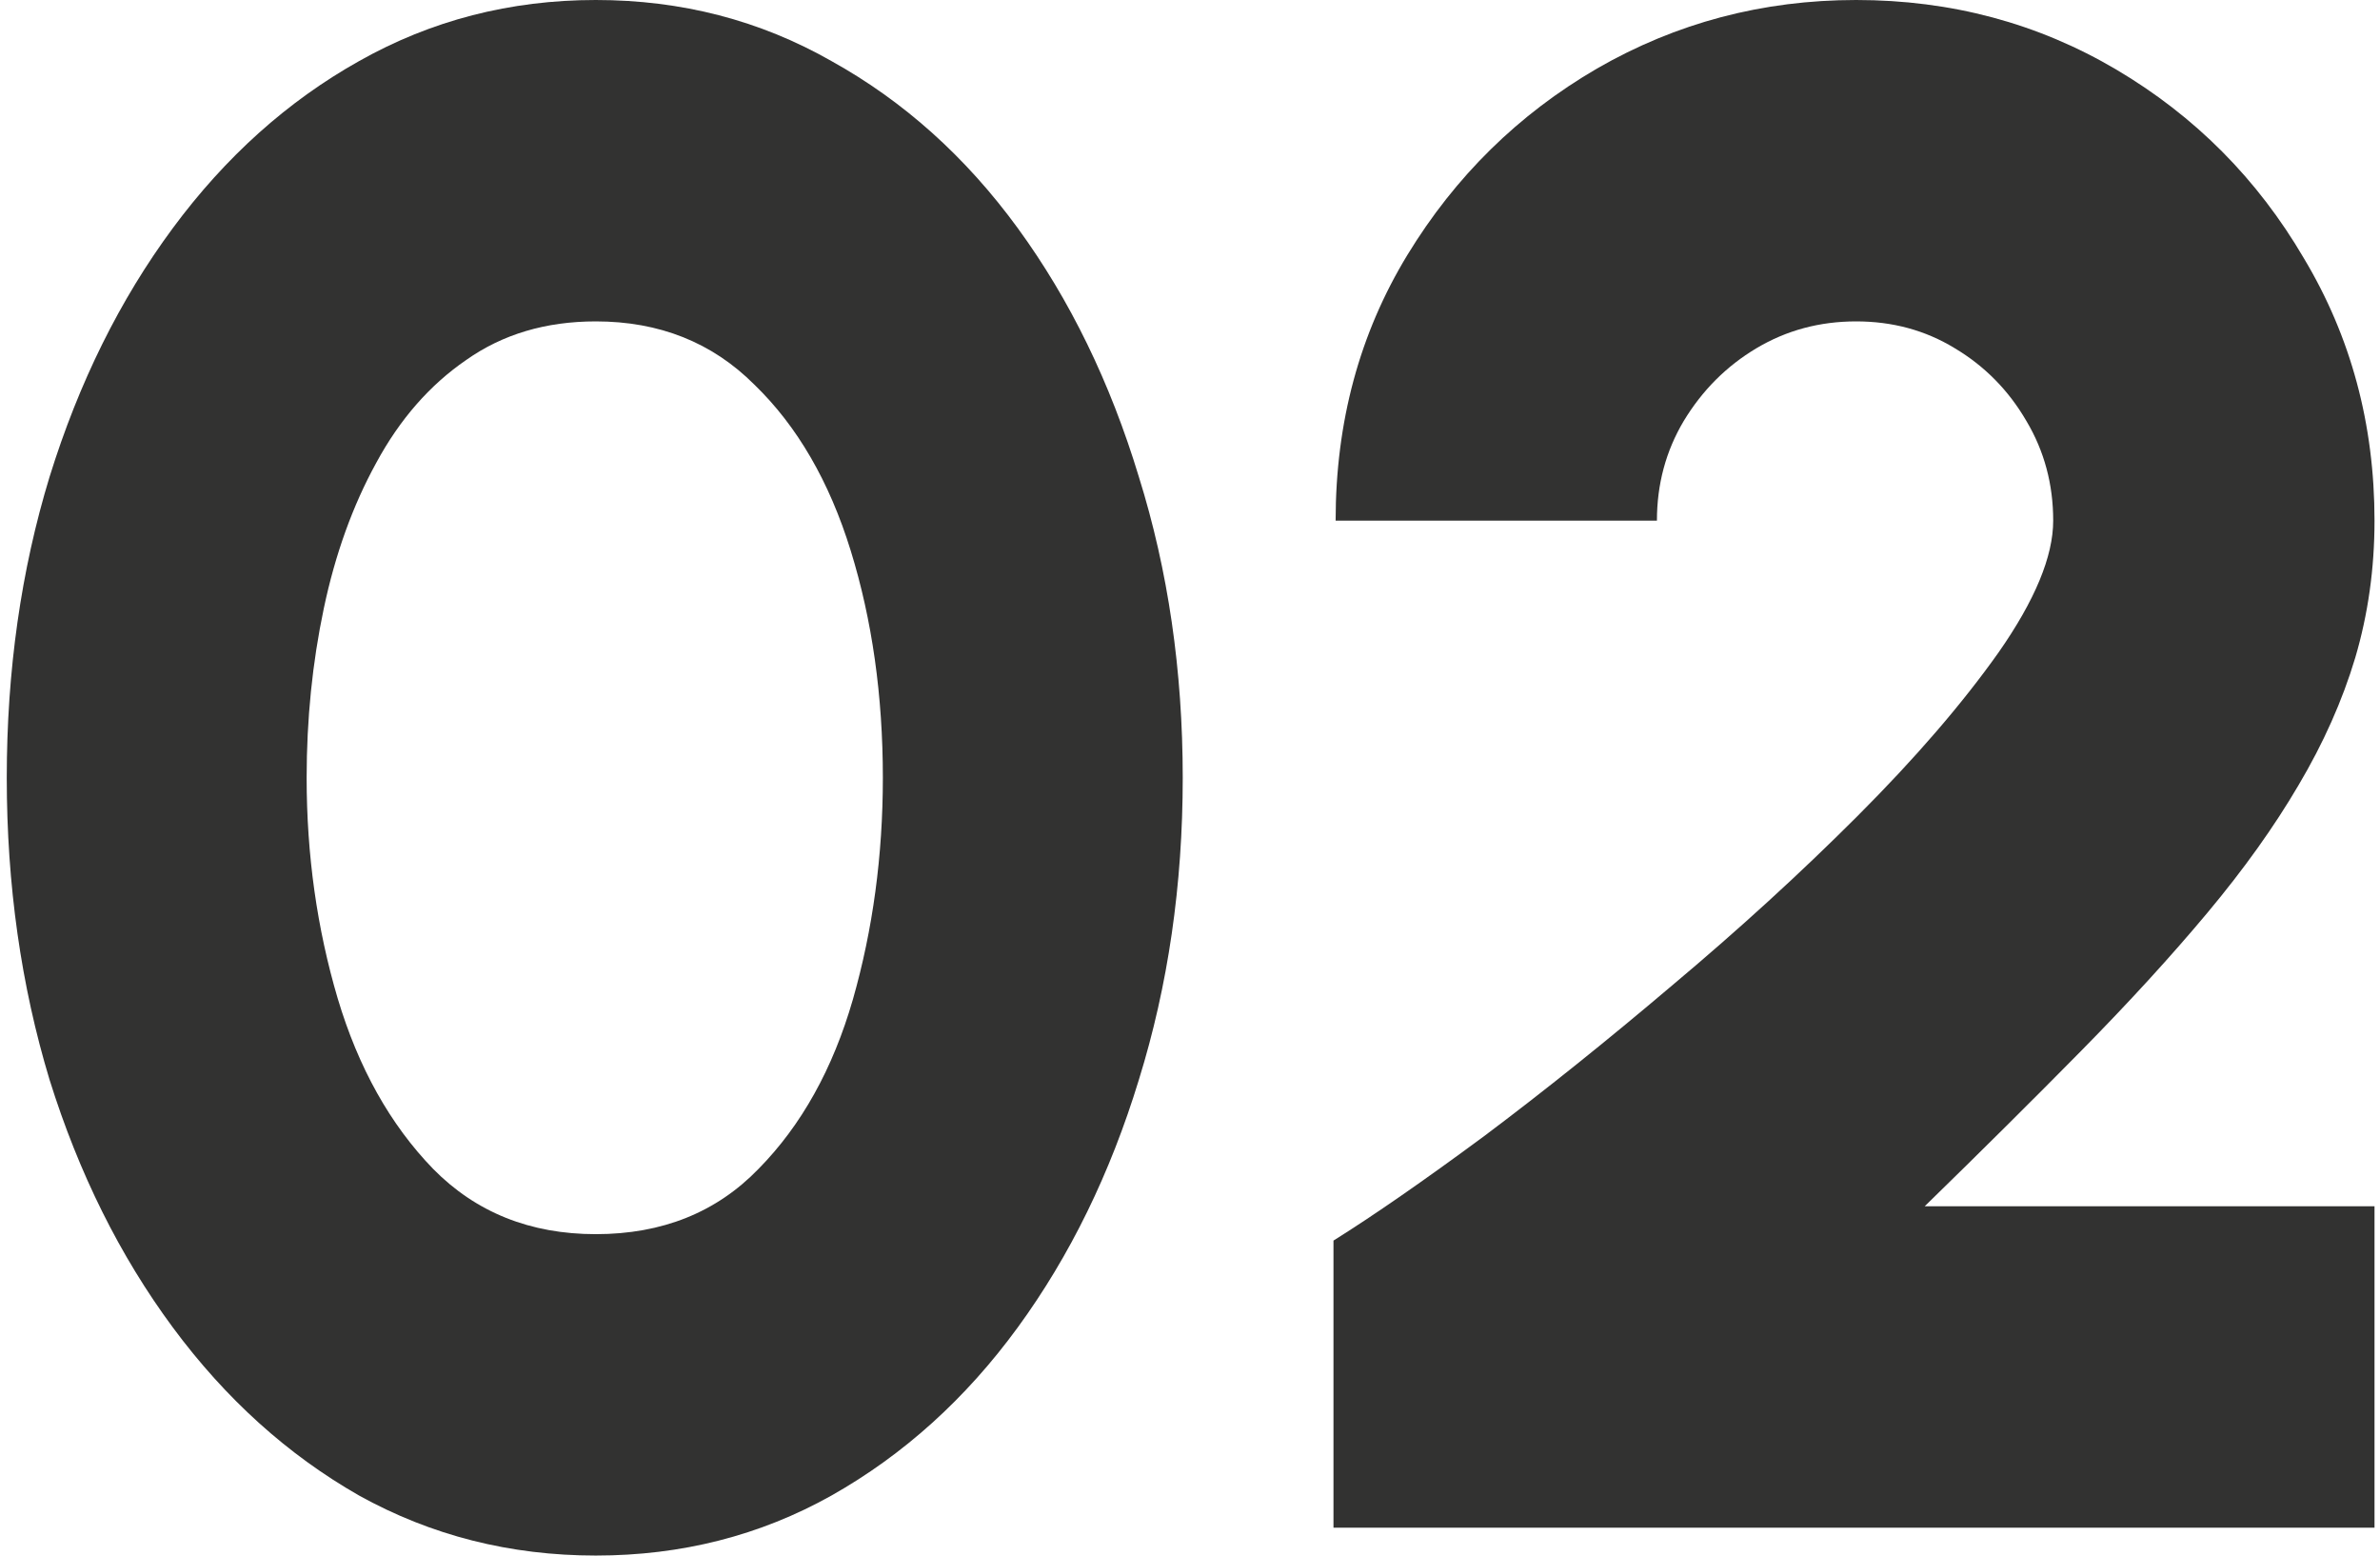 <svg width="176" height="115" viewBox="0 0 176 115" fill="none" xmlns="http://www.w3.org/2000/svg">
<path d="M44.061 115C37.724 115 31.89 113.522 26.557 110.565C21.277 107.555 16.683 103.41 12.776 98.13C8.869 92.85 5.833 86.752 3.668 79.835C1.556 72.865 0.5 65.42 0.5 57.5C0.5 49.58 1.556 42.161 3.668 35.245C5.833 28.275 8.869 22.15 12.776 16.87C16.683 11.59 21.277 7.471 26.557 4.514C31.89 1.505 37.724 0 44.061 0C50.397 0 56.205 1.505 61.485 4.514C66.818 7.471 71.411 11.59 75.266 16.87C79.12 22.15 82.103 28.275 84.216 35.245C86.38 42.161 87.463 49.58 87.463 57.5C87.463 65.42 86.38 72.865 84.216 79.835C82.103 86.752 79.12 92.85 75.266 98.13C71.411 103.41 66.818 107.555 61.485 110.565C56.205 113.522 50.397 115 44.061 115ZM44.061 91.24C48.971 91.24 52.984 89.629 56.099 86.408C59.267 83.188 61.59 79.016 63.069 73.895C64.547 68.72 65.287 63.255 65.287 57.5C65.287 51.428 64.495 45.831 62.91 40.709C61.326 35.588 58.95 31.496 55.782 28.433C52.667 25.318 48.76 23.76 44.061 23.76C40.365 23.76 37.17 24.711 34.477 26.612C31.784 28.46 29.567 30.994 27.824 34.215C26.082 37.383 24.788 40.973 23.944 44.986C23.099 48.999 22.676 53.17 22.676 57.5C22.676 63.203 23.442 68.641 24.973 73.815C26.504 78.937 28.854 83.135 32.022 86.408C35.19 89.629 39.203 91.24 44.061 91.24Z" fill="#323231"/>
<path d="M98.61 112.941V91.715C101.567 89.867 105.263 87.306 109.699 84.032C114.134 80.706 118.78 76.984 123.638 72.865C128.548 68.747 133.116 64.575 137.34 60.351C141.617 56.074 145.101 52.035 147.794 48.233C150.487 44.379 151.833 41.132 151.833 38.492C151.833 35.799 151.173 33.344 149.853 31.126C148.533 28.856 146.765 27.06 144.547 25.74C142.382 24.42 139.953 23.76 137.26 23.76C134.568 23.76 132.112 24.42 129.895 25.74C127.677 27.06 125.882 28.856 124.509 31.126C123.189 33.344 122.529 35.799 122.529 38.492H98.769C98.769 31.205 100.538 24.658 104.075 18.85C107.613 13.042 112.286 8.448 118.094 5.069C123.955 1.69 130.344 0 137.26 0C144.283 0 150.698 1.716 156.506 5.148C162.314 8.58 166.935 13.227 170.367 19.087C173.851 24.895 175.594 31.364 175.594 38.492C175.594 42.029 175.119 45.409 174.168 48.63C173.218 51.797 171.819 54.939 169.971 58.054C168.175 61.117 165.931 64.258 163.238 67.479C160.546 70.7 157.43 74.106 153.893 77.696C150.408 81.234 146.553 85.062 142.329 89.18H175.594V112.941H98.61Z" fill="#323231"/>
</svg>
